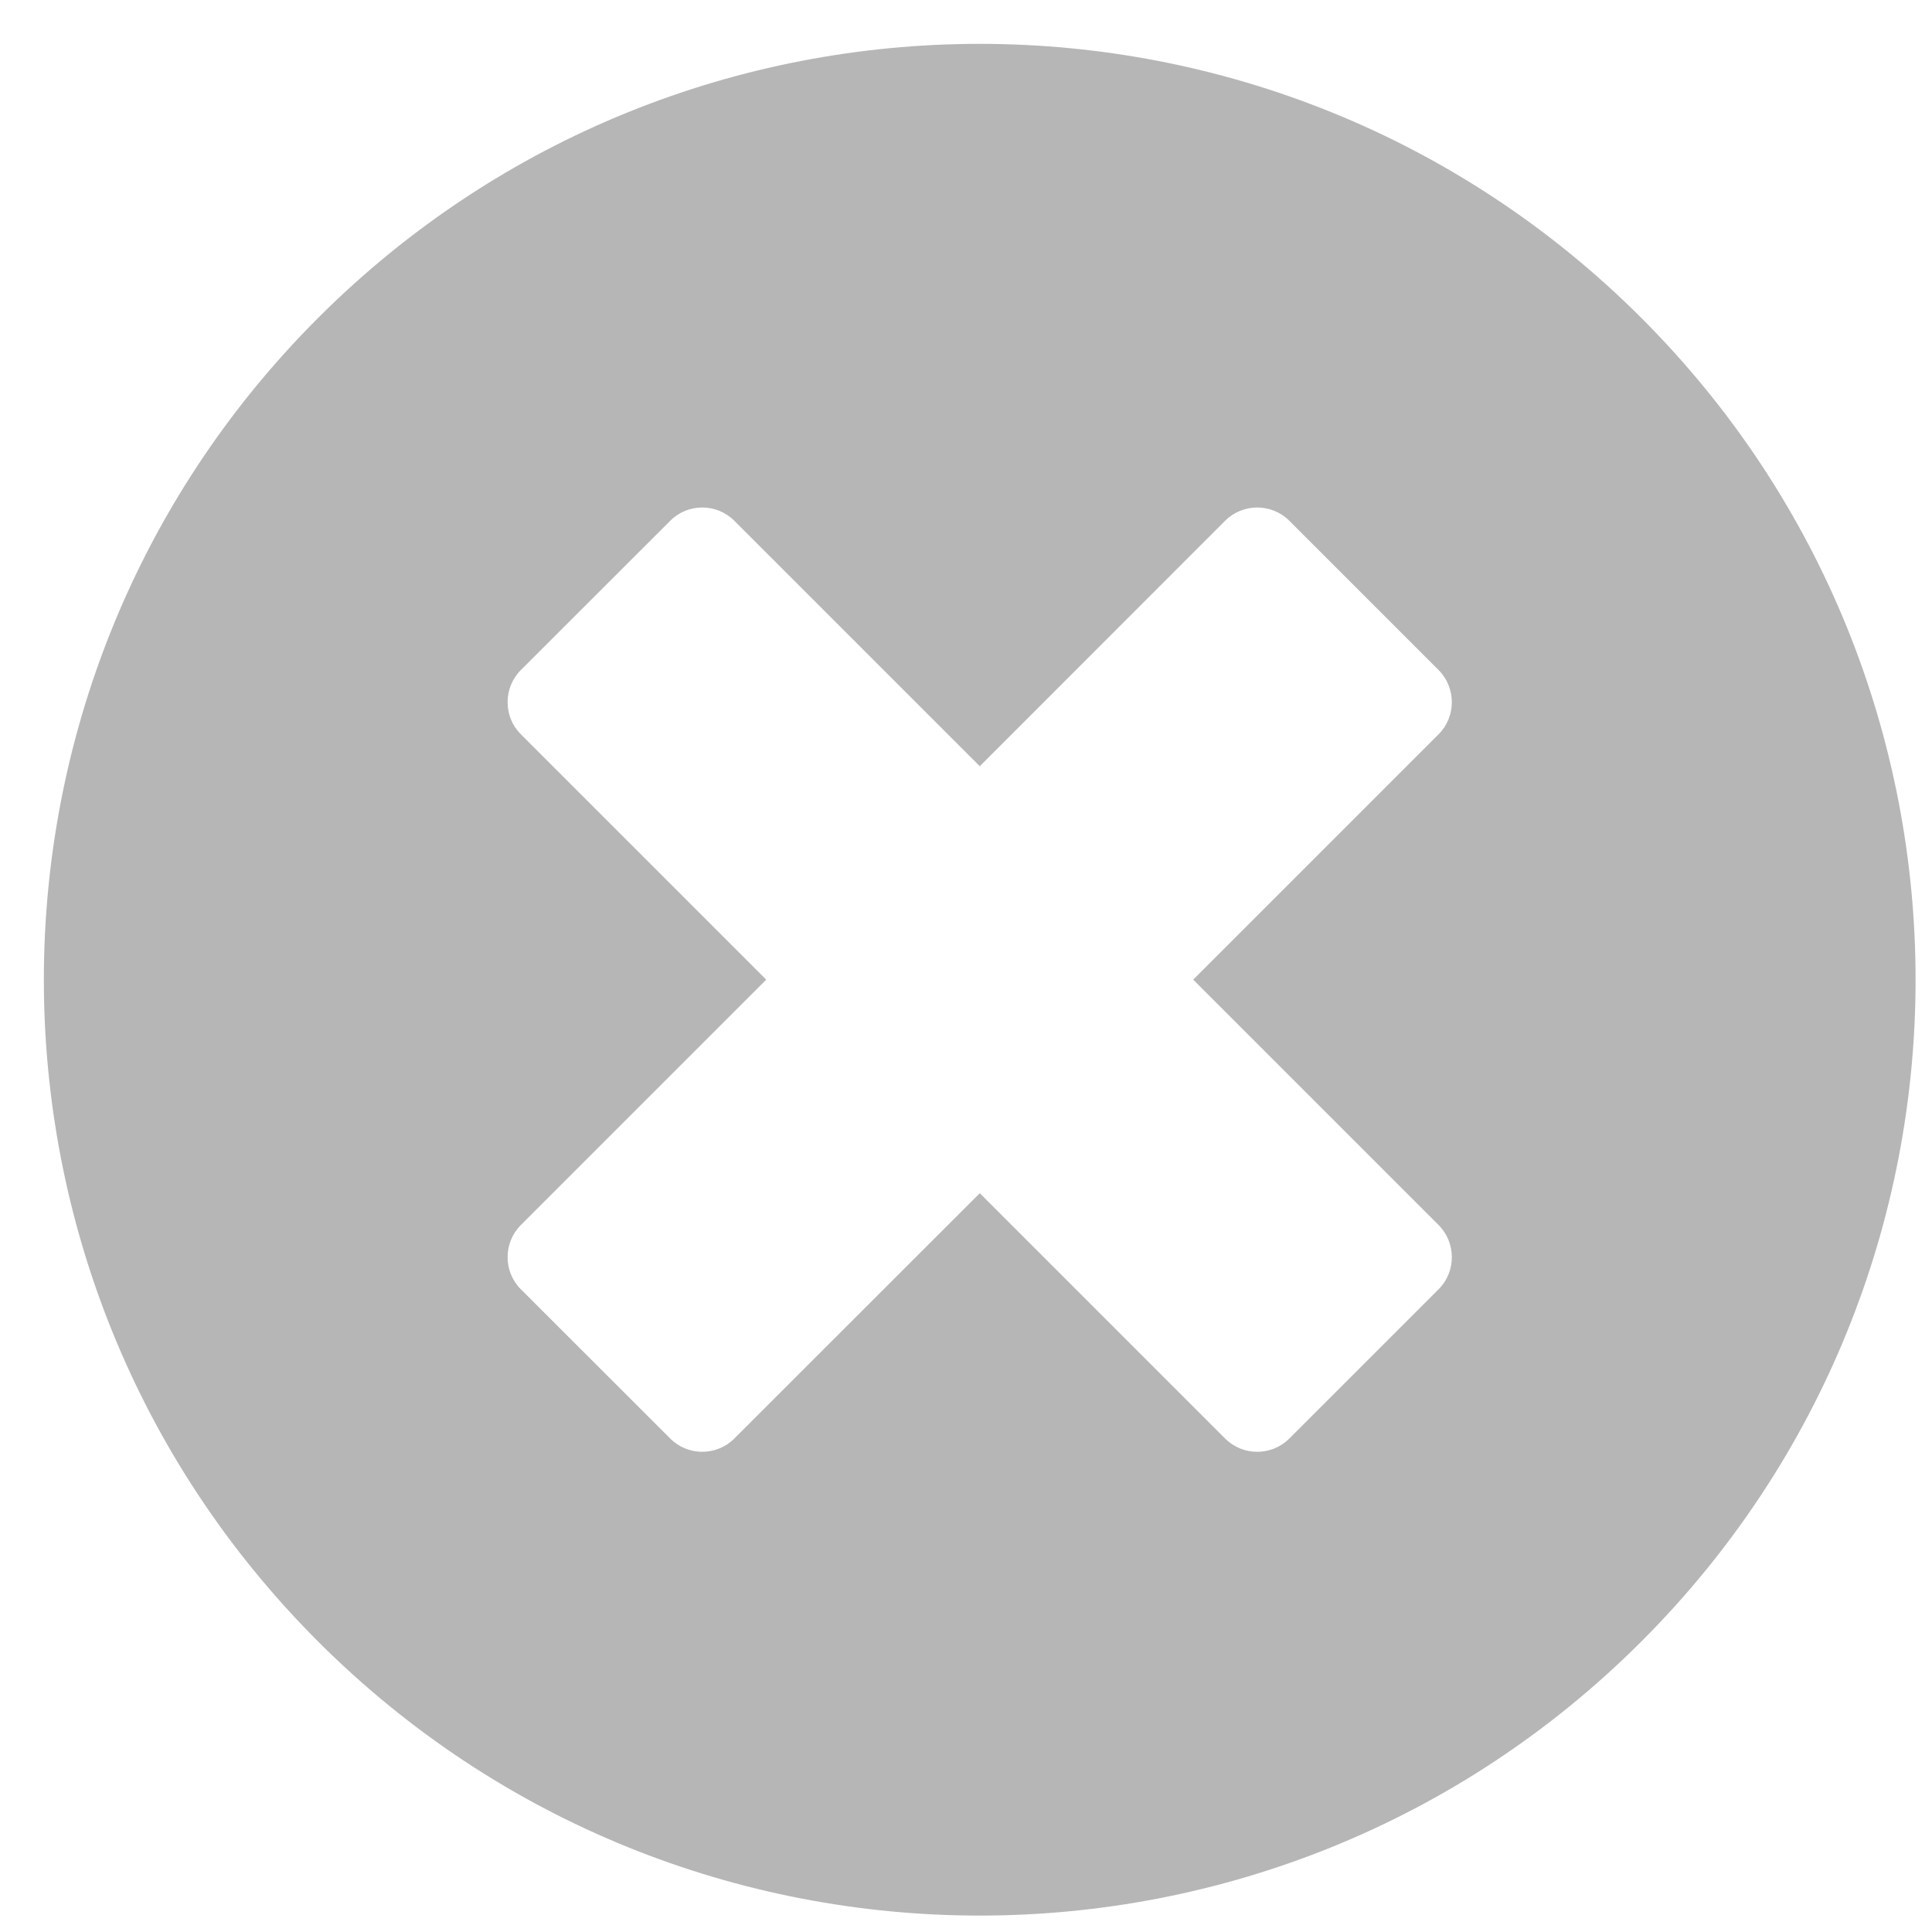 <svg width="15" height="15" viewBox="0 0 15 15" fill="none" xmlns="http://www.w3.org/2000/svg">
<path d="M2.469 2.469C-0.369 5.307 -0.369 9.906 2.469 12.744C5.307 15.582 9.906 15.582 12.744 12.744C15.582 9.906 15.582 5.307 12.744 2.469C9.906 -0.369 5.307 -0.369 2.469 2.469ZM11.17 5.203C11.306 5.34 11.306 5.564 11.17 5.7L9.264 7.606L11.17 9.512C11.306 9.649 11.306 9.873 11.17 10.009L10.01 11.169C9.873 11.306 9.649 11.306 9.512 11.169L7.607 9.264L5.701 11.169C5.564 11.306 5.34 11.306 5.204 11.169L4.043 10.009C3.907 9.873 3.907 9.649 4.043 9.512L5.949 7.606L4.043 5.7C3.907 5.564 3.907 5.34 4.043 5.203L5.204 4.043C5.34 3.906 5.564 3.906 5.701 4.043L7.607 5.949L9.512 4.043C9.649 3.906 9.873 3.906 10.01 4.043L11.17 5.203Z" fill="#B6B6B6"/>
</svg>
